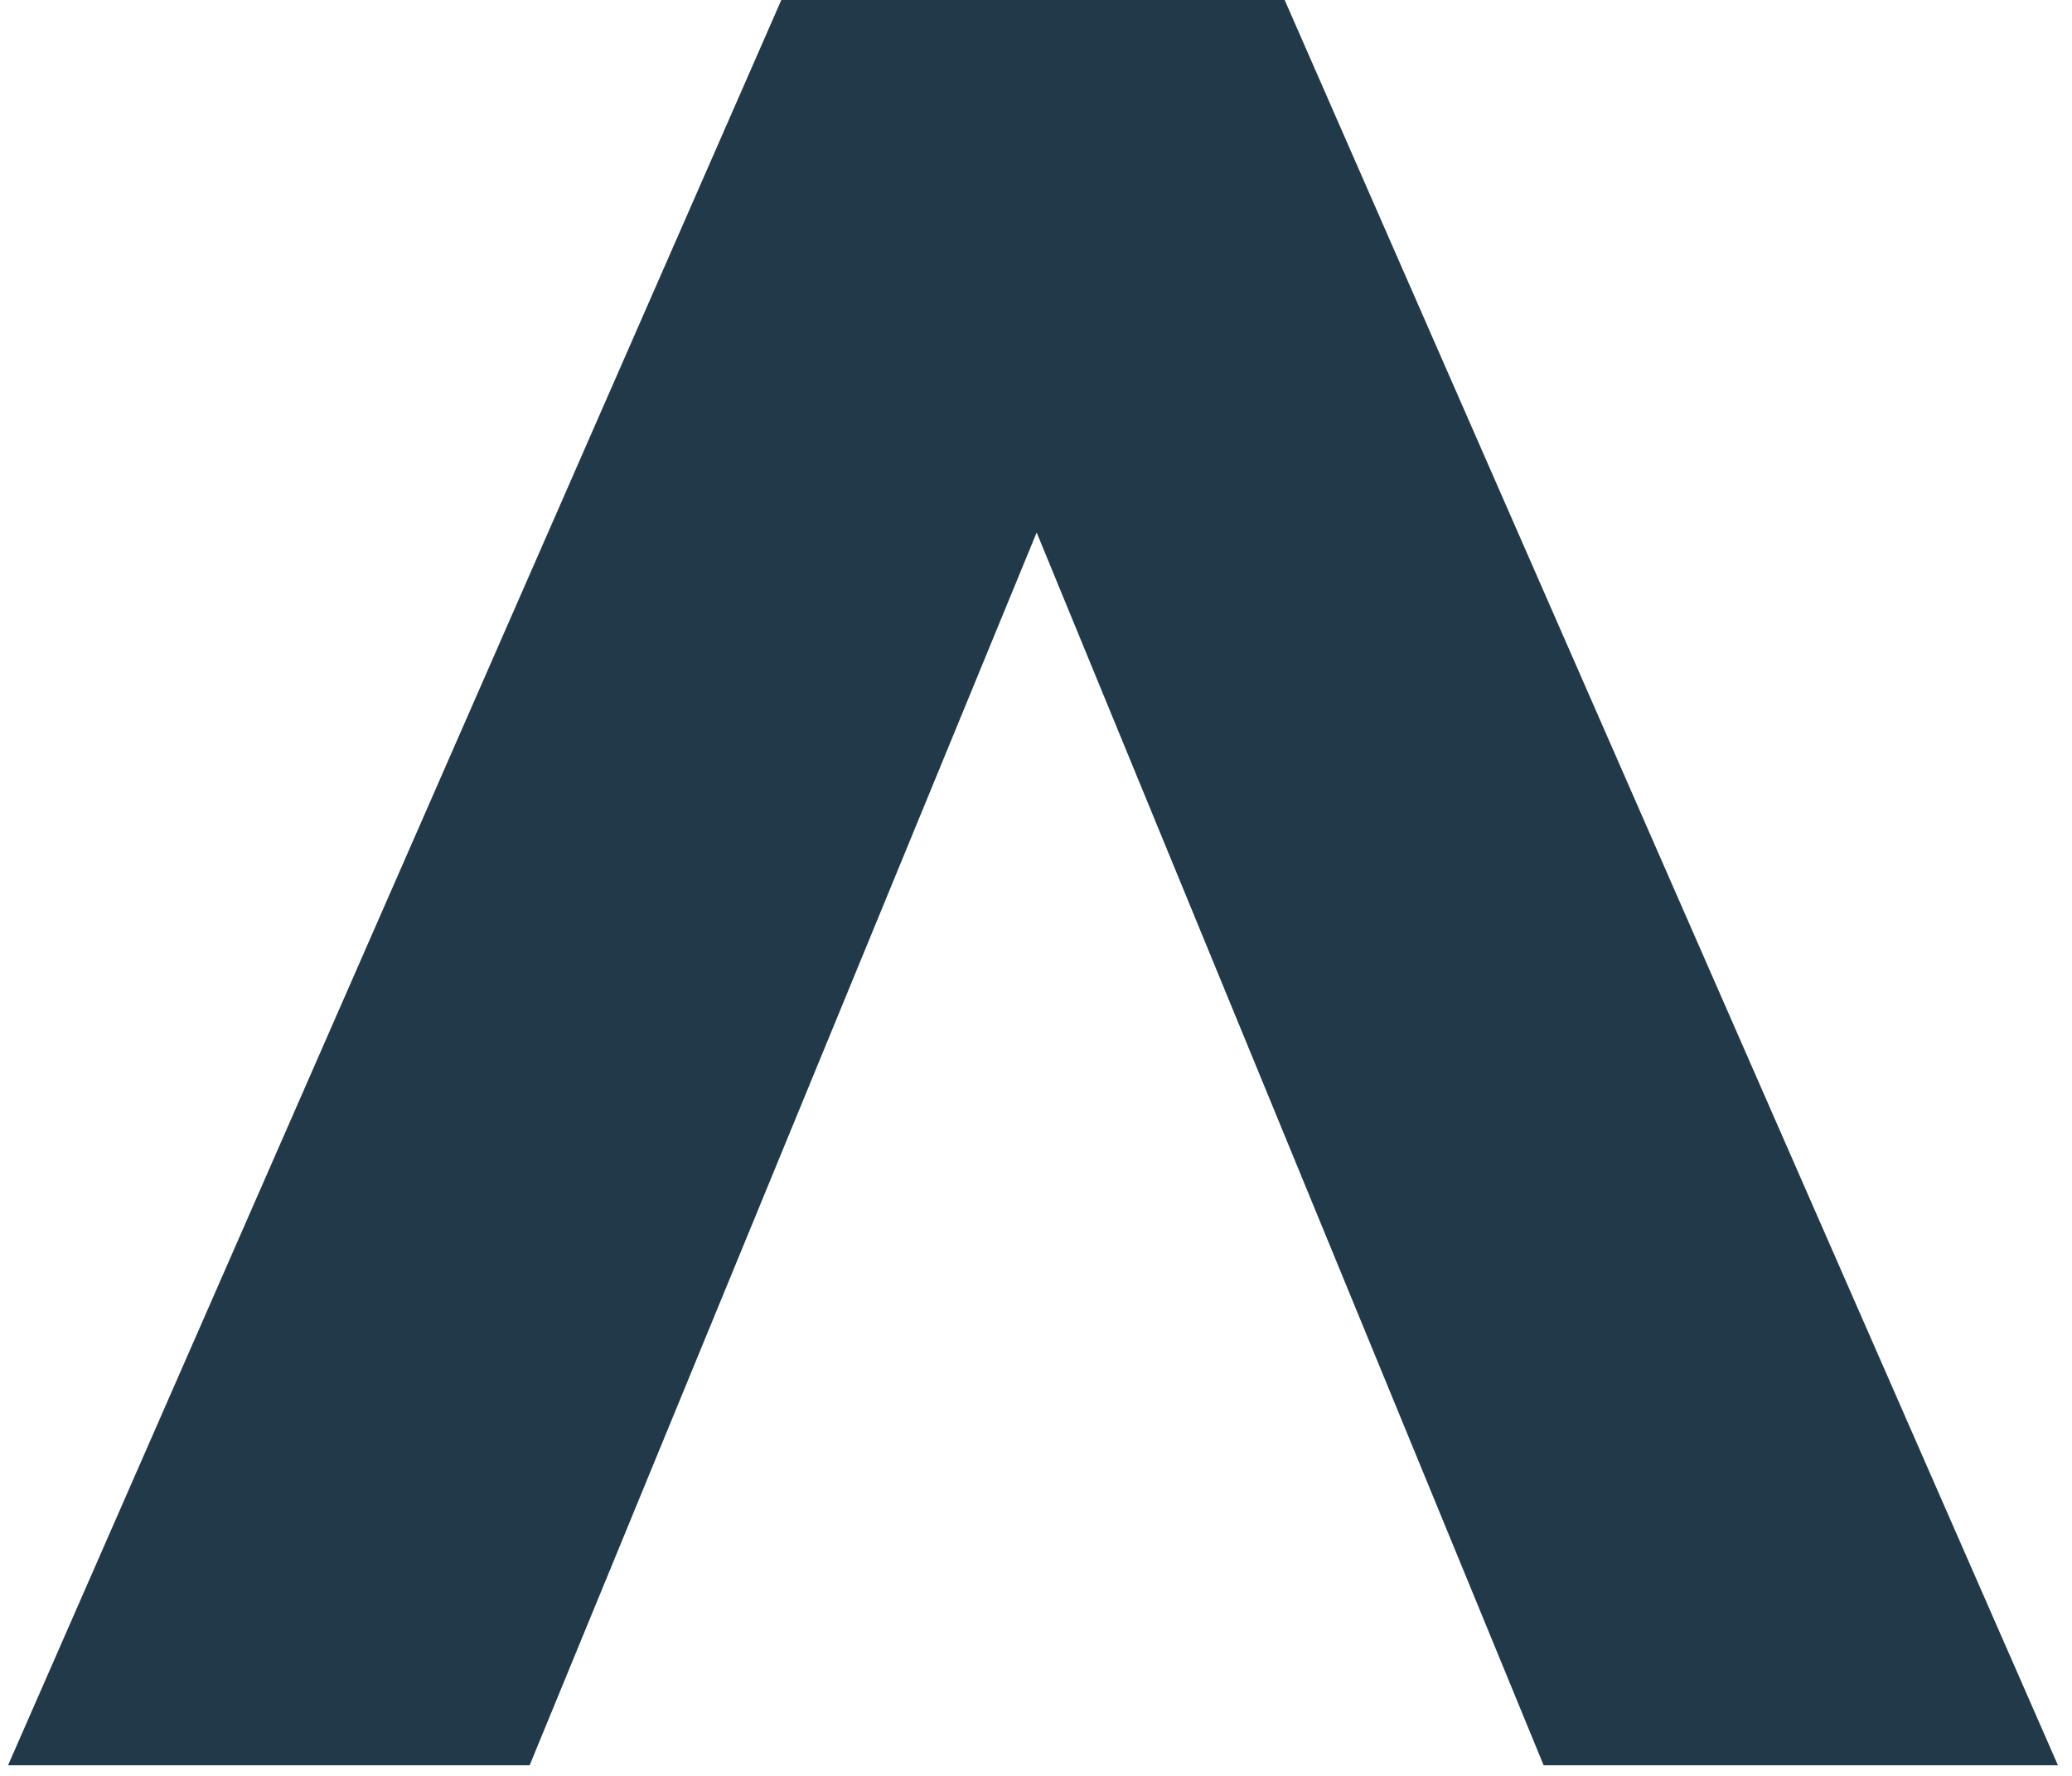 <svg width="70" height="60" viewBox="0 0 70 60" fill="none" xmlns="http://www.w3.org/2000/svg">
<path d="M69.525 59.642L43.401 0L26.396 7.43326e-07L0.272 59.642H17.893L35.022 17.991L52.15 59.642H69.525Z" fill="#213949"/>
</svg>
